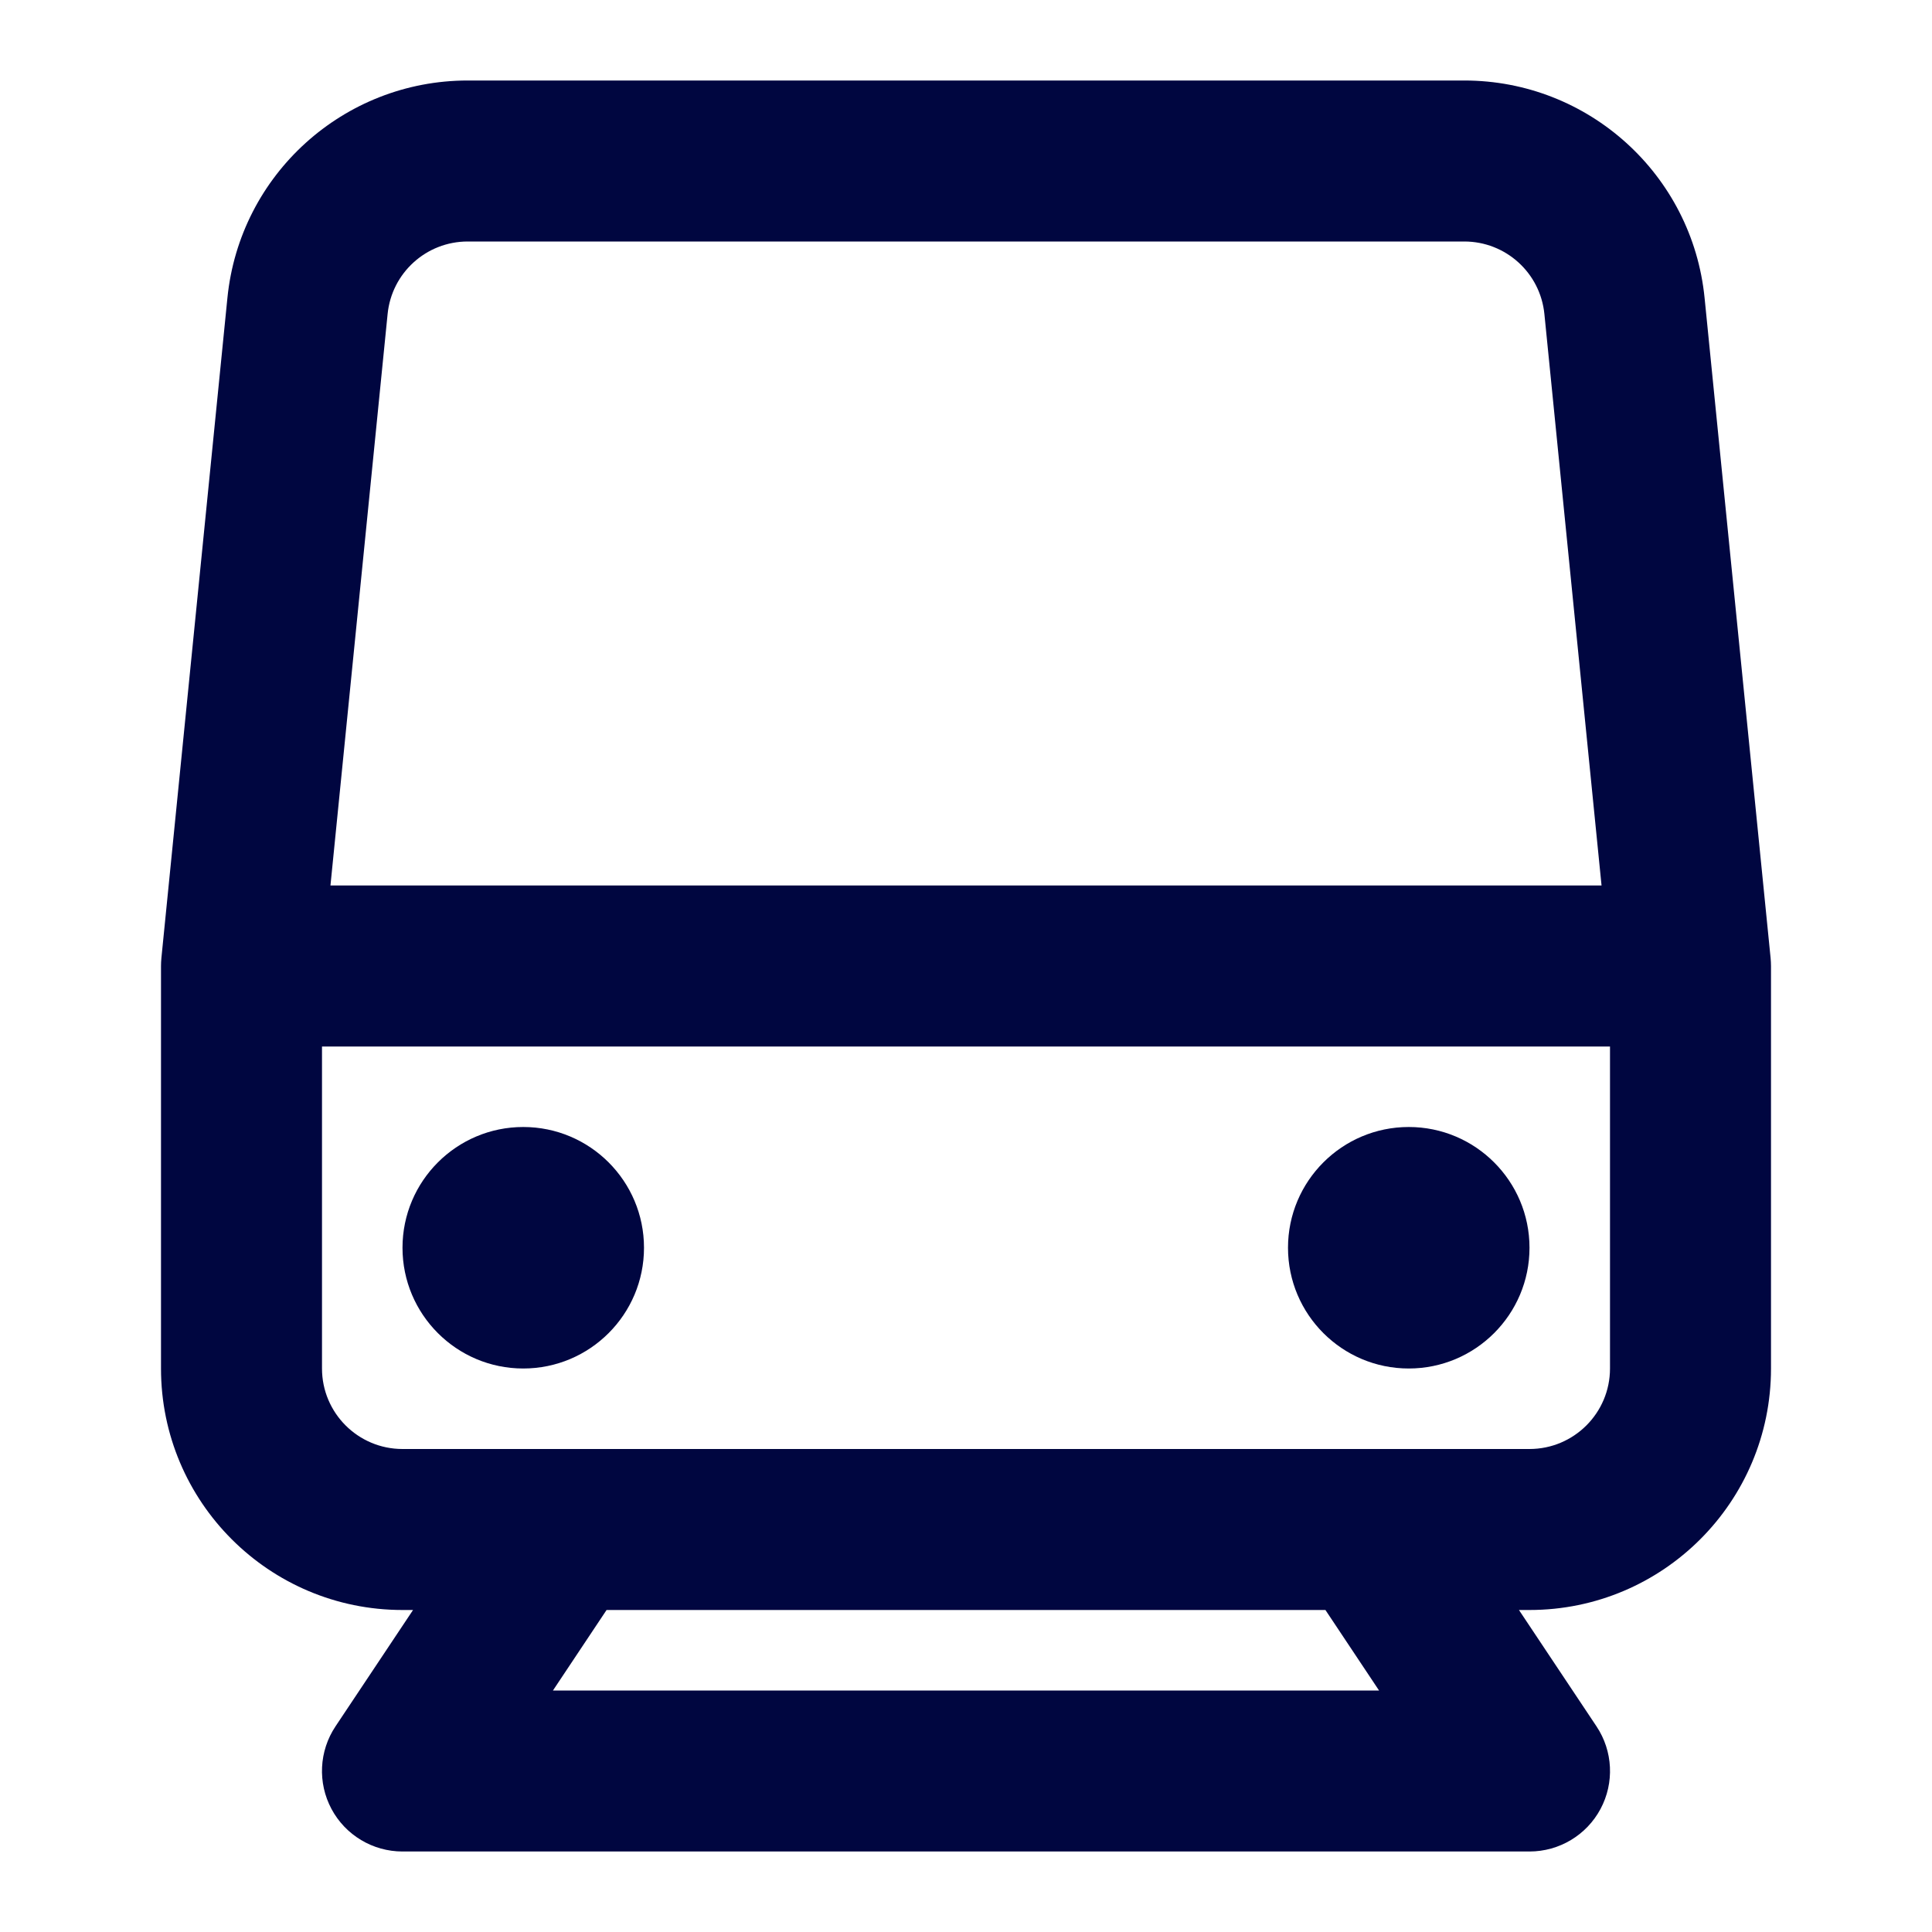 <svg width="24" height="24" viewBox="0 0 24 24" fill="none" xmlns="http://www.w3.org/2000/svg">
<path d="M8 15.5C8 16.328 7.328 17 6.5 17C5.672 17 5 16.328 5 15.5C5 14.672 5.672 14 6.5 14C7.328 14 8 14.672 8 15.5Z" fill="#000640"/>
<path d="M17.5 17C18.328 17 19 16.328 19 15.5C19 14.672 18.328 14 17.5 14C16.672 14 16 14.672 16 15.5C16 16.328 16.672 17 17.5 17Z" fill="#000640"/>
<path fill-rule="evenodd" clip-rule="evenodd" d="M2.825 3.701C2.978 2.168 4.269 1 5.81 1H18.19C19.731 1 21.022 2.168 21.175 3.701L21.995 11.9C21.998 11.934 22 11.967 22 12V17C22 18.657 20.657 20 19 20H18.869L19.832 21.445C20.037 21.752 20.056 22.147 19.882 22.472C19.708 22.797 19.369 23 19 23H5C4.631 23 4.292 22.797 4.118 22.472C3.944 22.147 3.963 21.752 4.168 21.445L5.131 20H5C3.343 20 2 18.657 2 17V12C2 11.967 2.002 11.934 2.005 11.9L2.825 3.701ZM7.535 20L6.869 21H17.131L16.465 20H7.535ZM5.81 3C5.296 3 4.866 3.389 4.815 3.901L4.105 11H19.895L19.185 3.901C19.134 3.389 18.704 3 18.19 3H5.81ZM20 13H4V17C4 17.552 4.448 18 5 18H19C19.552 18 20 17.552 20 17V13Z" fill="#000640"/>
</svg>
